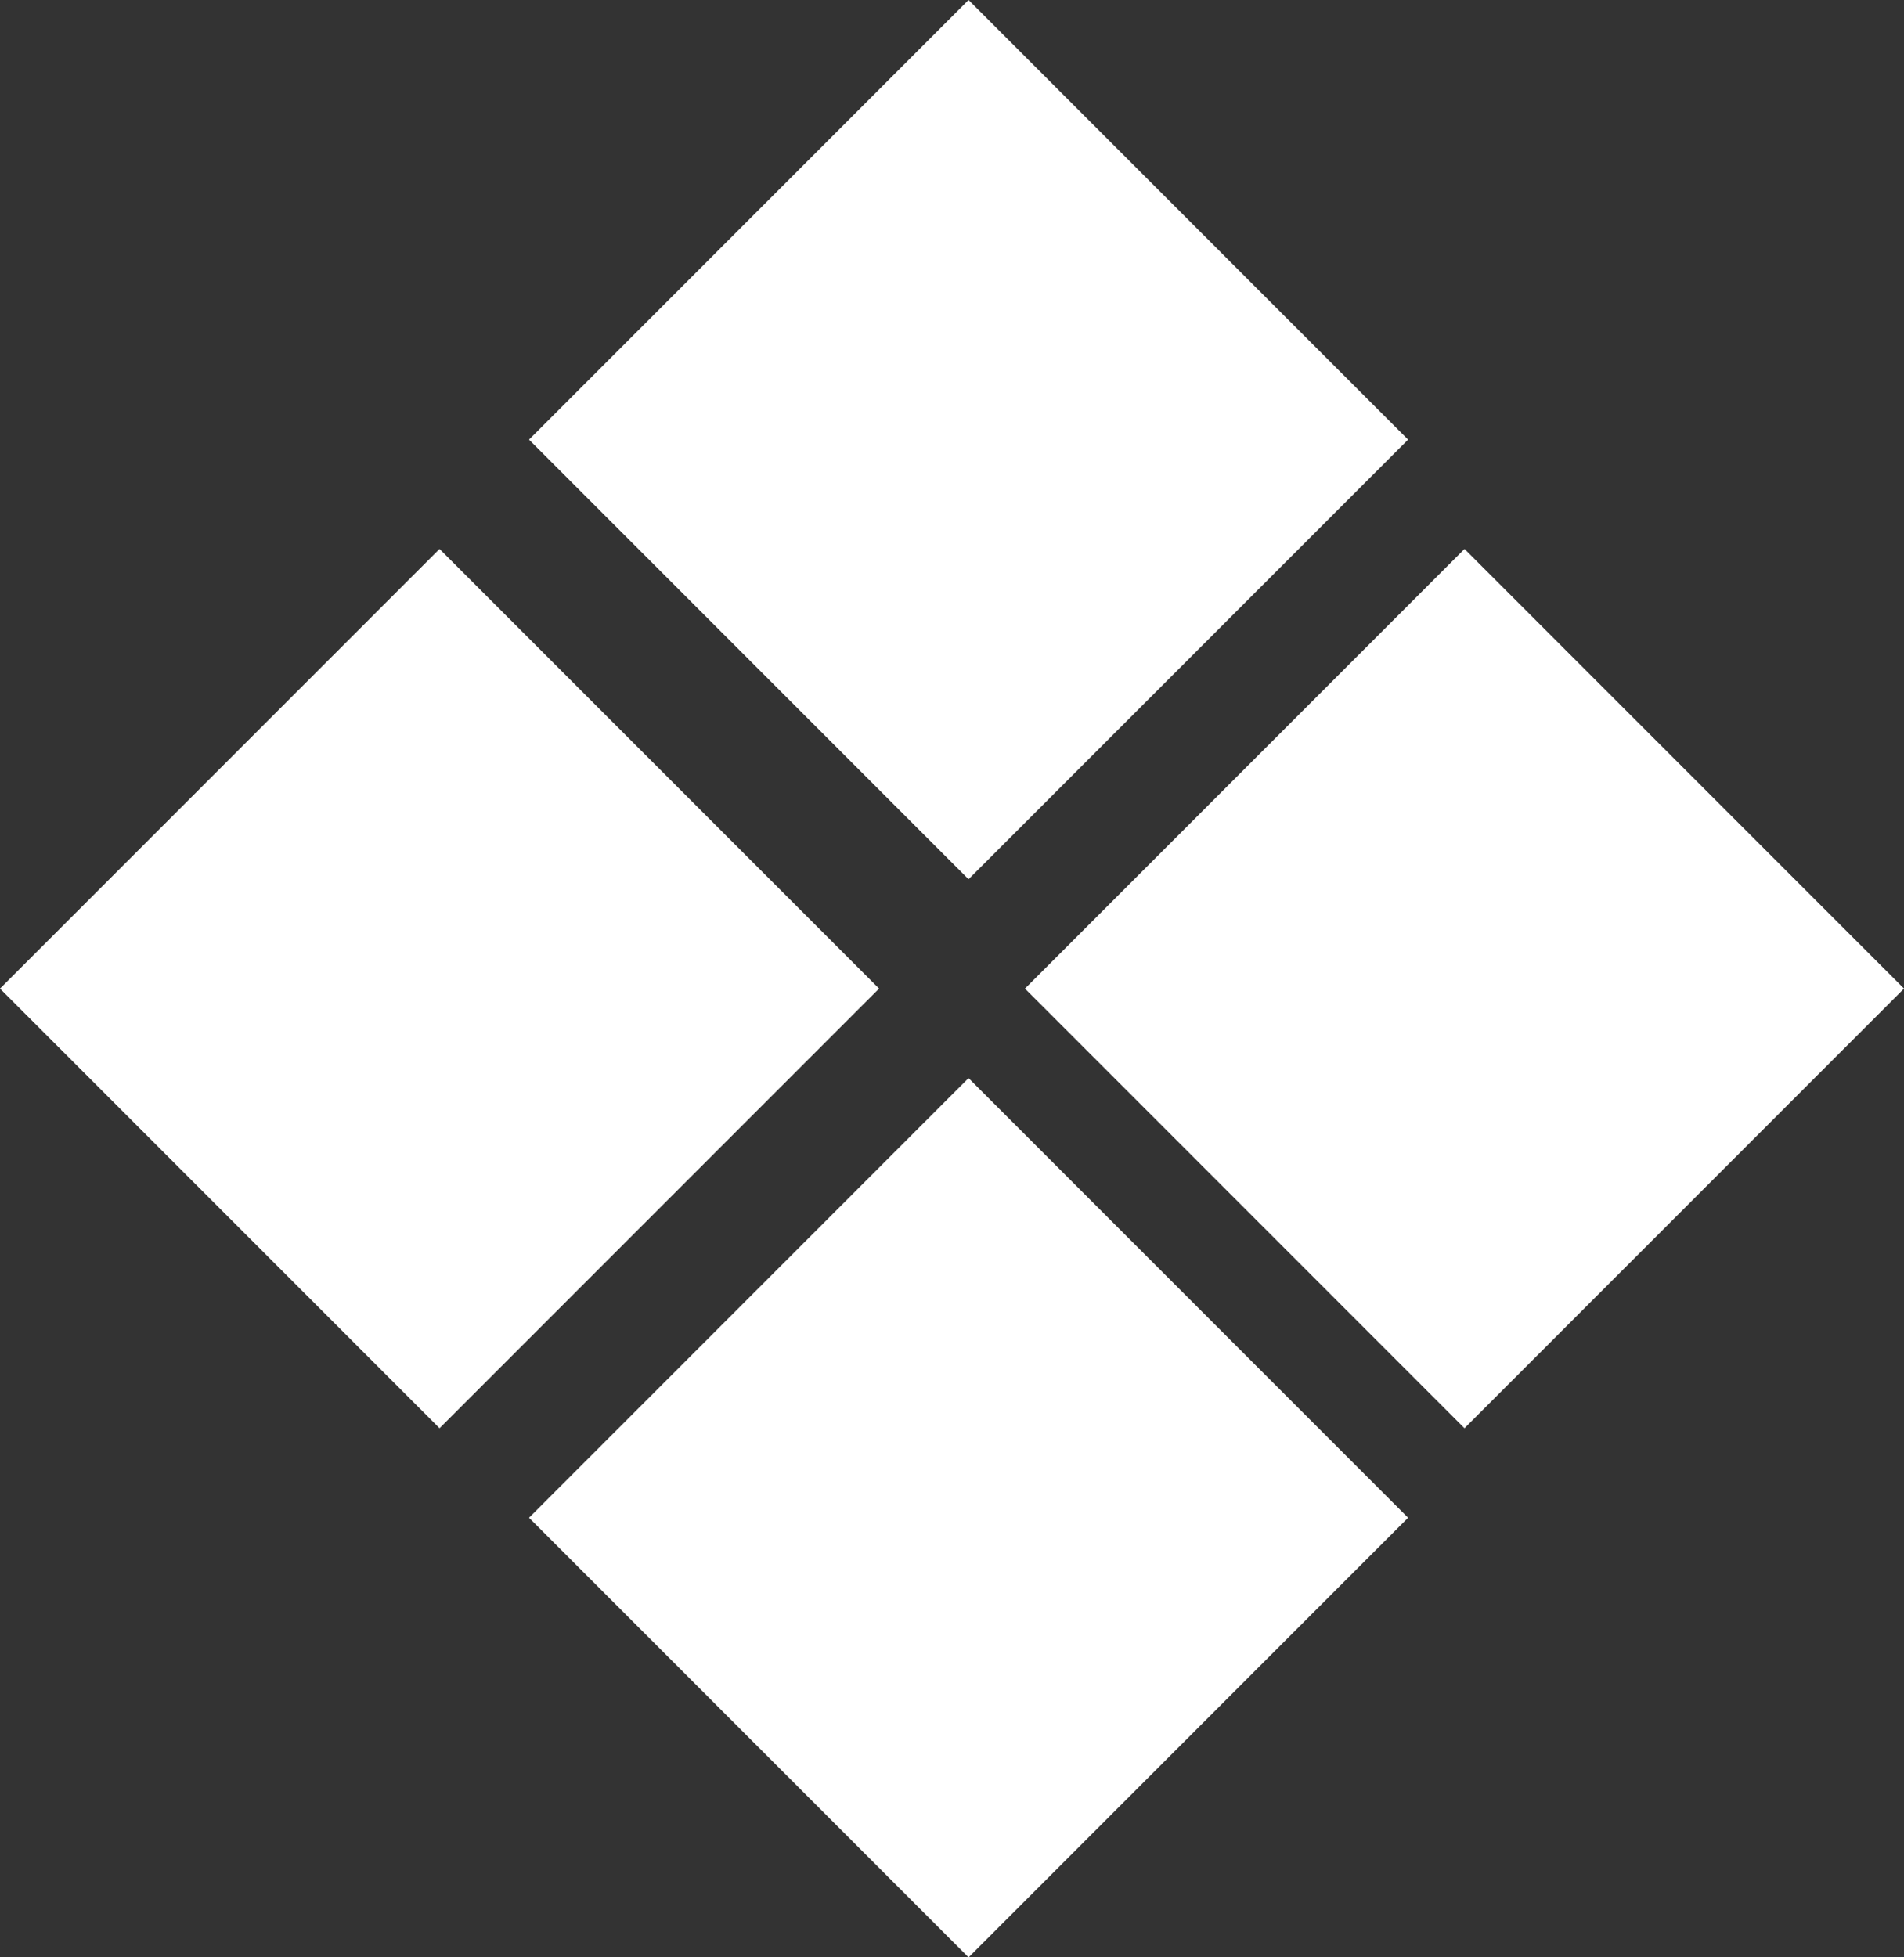 <svg xmlns="http://www.w3.org/2000/svg" width="53.583" height="55.072" viewBox="0 0 53.583 55.072">
  <rect x="0" y="0" width="53.583" height="55.072" fill="#333333" stroke="none"/>
  <g id="Logo" transform="translate(0 0)">
    <rect id="Rectangle_4" data-name="Rectangle 4" width="17.493" height="17.493" transform="translate(14.888 12.369) rotate(-45)" fill="#fff"/>
    <rect id="Rectangle_5" data-name="Rectangle 5" width="17.493" height="17.493" transform="translate(28.845 27.815) rotate(-45)" fill="#fff"/>
    <rect id="Rectangle_6" data-name="Rectangle 6" width="17.493" height="17.493" transform="translate(14.888 42.703) rotate(-45)" fill="#fff"/>
    <rect id="Rectangle_7" data-name="Rectangle 7" width="17.493" height="17.493" transform="translate(0 27.815) rotate(-45)" fill="#fff"/>
  </g>
</svg>
